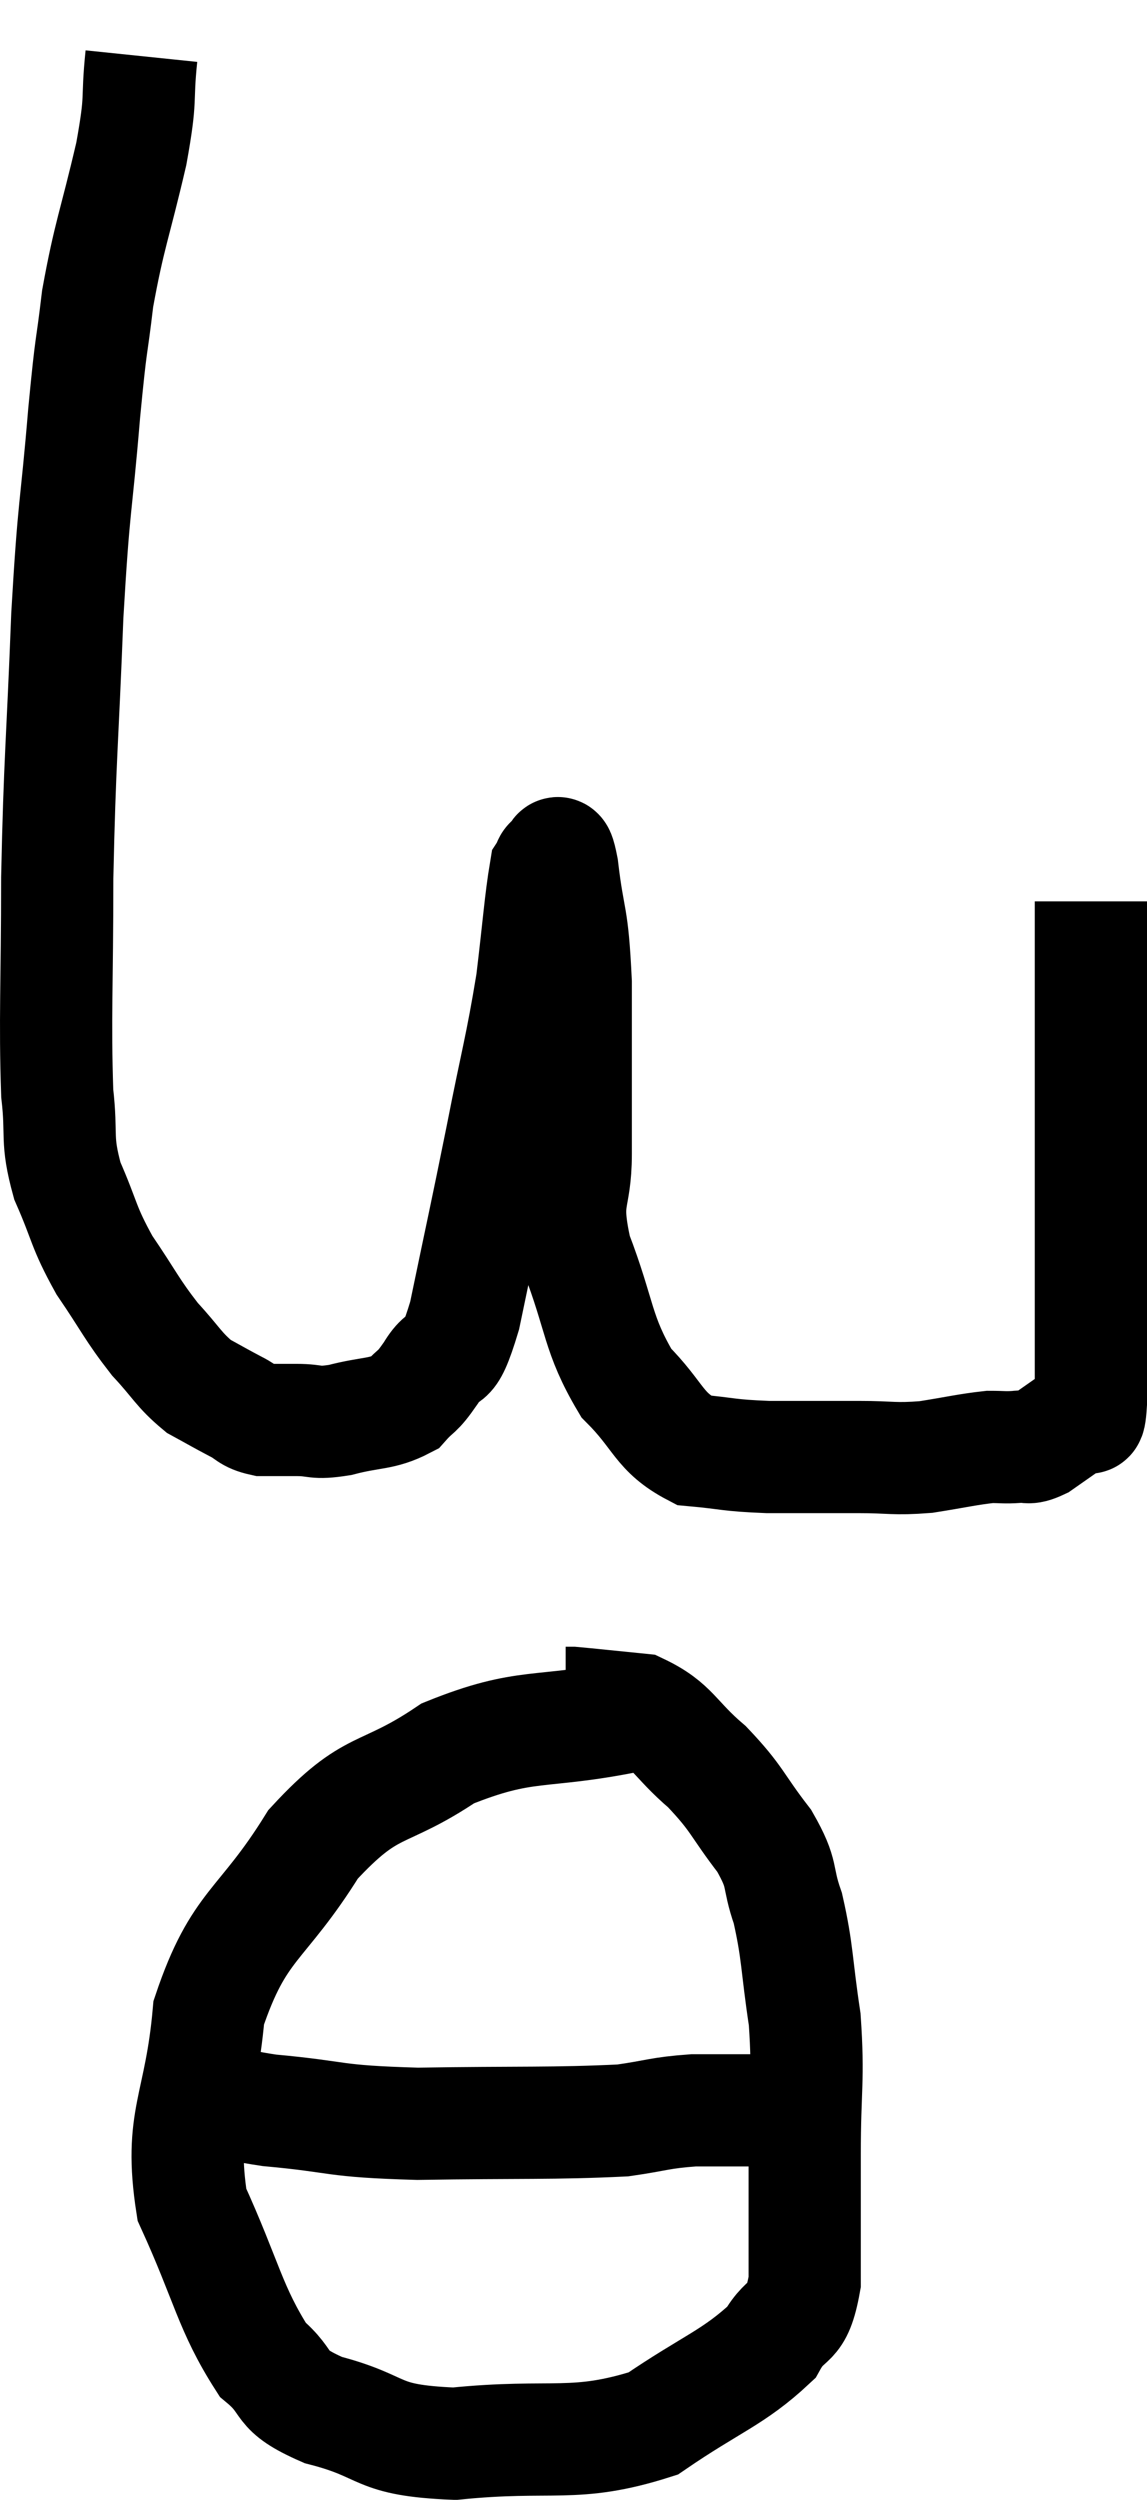 <svg xmlns="http://www.w3.org/2000/svg" viewBox="12.96 1.1 20.44 44.54" width="20.44" height="44.54"><path d="M 15.48 2.1 C 15.39 2.97, 15.495 2.76, 15.3 3.84 C 15 5.13, 14.91 5.265, 14.7 6.42 C 14.58 7.44, 14.595 7.05, 14.46 8.46 C 14.31 10.26, 14.28 9.99, 14.16 12.06 C 14.07 14.4, 14.025 14.61, 13.98 16.74 C 13.98 18.66, 13.935 19.23, 13.98 20.58 C 14.07 21.36, 13.95 21.375, 14.16 22.14 C 14.49 22.89, 14.43 22.935, 14.82 23.64 C 15.27 24.3, 15.3 24.42, 15.72 24.96 C 16.11 25.38, 16.14 25.5, 16.5 25.8 C 16.83 25.98, 16.875 26.01, 17.16 26.16 C 17.4 26.28, 17.37 26.34, 17.64 26.4 C 17.94 26.4, 17.895 26.4, 18.24 26.4 C 18.63 26.4, 18.54 26.475, 19.02 26.4 C 19.59 26.25, 19.755 26.31, 20.16 26.1 C 20.4 25.83, 20.37 25.95, 20.64 25.56 C 20.94 25.05, 20.925 25.59, 21.24 24.54 C 21.57 22.95, 21.6 22.845, 21.9 21.36 C 22.17 19.98, 22.245 19.785, 22.44 18.6 C 22.56 17.61, 22.59 17.16, 22.68 16.62 C 22.74 16.53, 22.725 16.455, 22.8 16.44 C 22.89 16.5, 22.875 16.02, 22.98 16.56 C 23.1 17.58, 23.16 17.325, 23.22 18.6 C 23.22 20.13, 23.22 20.46, 23.22 21.66 C 23.22 22.53, 22.995 22.38, 23.22 23.4 C 23.67 24.57, 23.595 24.855, 24.12 25.74 C 24.72 26.34, 24.69 26.61, 25.32 26.94 C 25.98 27, 25.905 27.03, 26.64 27.06 C 27.45 27.06, 27.555 27.06, 28.26 27.06 C 28.86 27.06, 28.875 27.105, 29.46 27.06 C 30.03 26.97, 30.195 26.925, 30.6 26.88 C 30.84 26.88, 30.855 26.895, 31.08 26.88 C 31.29 26.85, 31.245 26.94, 31.5 26.82 C 31.8 26.61, 31.95 26.505, 32.1 26.4 C 32.1 26.4, 32.1 26.4, 32.1 26.4 C 32.1 26.4, 32.055 26.415, 32.1 26.4 C 32.19 26.37, 32.205 26.415, 32.28 26.34 C 32.34 26.22, 32.37 26.58, 32.4 26.1 C 32.4 25.26, 32.4 25.5, 32.4 24.42 C 32.4 23.1, 32.4 22.95, 32.4 21.78 C 32.4 20.76, 32.4 20.79, 32.4 19.74 C 32.4 18.66, 32.4 18.225, 32.4 17.58 C 32.4 17.37, 32.4 17.265, 32.4 17.16 C 32.4 17.16, 32.4 17.16, 32.4 17.16 L 32.4 17.16" fill="none" stroke="black" stroke-width="2"></path><path d="M 24.18 31.68 C 22.56 32.01, 22.35 31.77, 20.94 32.34 C 19.74 33.15, 19.605 32.805, 18.54 33.96 C 17.61 35.46, 17.22 35.355, 16.68 36.96 C 16.53 38.67, 16.14 38.835, 16.38 40.38 C 17.01 41.76, 17.055 42.225, 17.64 43.14 C 18.18 43.59, 17.865 43.665, 18.72 44.04 C 19.89 44.34, 19.59 44.58, 21.06 44.64 C 22.83 44.46, 23.19 44.73, 24.6 44.28 C 25.65 43.56, 26.025 43.47, 26.7 42.84 C 27 42.3, 27.15 42.6, 27.3 41.76 C 27.3 40.62, 27.3 40.65, 27.3 39.48 C 27.3 38.28, 27.375 38.175, 27.3 37.08 C 27.15 36.09, 27.18 35.895, 27 35.1 C 26.79 34.5, 26.94 34.53, 26.58 33.9 C 26.07 33.24, 26.115 33.165, 25.56 32.58 C 24.96 32.07, 24.96 31.845, 24.36 31.56 C 23.76 31.5, 23.49 31.47, 23.16 31.44 L 23.04 31.44" fill="none" stroke="black" stroke-width="2"></path><path d="M 16.8 38.4 C 17.28 38.55, 16.86 38.565, 17.76 38.7 C 19.08 38.82, 18.825 38.895, 20.4 38.94 C 22.23 38.91, 22.83 38.94, 24.06 38.88 C 24.69 38.79, 24.705 38.745, 25.32 38.7 C 25.92 38.7, 26.145 38.7, 26.52 38.7 C 26.67 38.7, 26.7 38.7, 26.82 38.7 C 26.91 38.7, 26.91 38.7, 27 38.7 C 27.09 38.7, 27.105 38.7, 27.18 38.7 L 27.3 38.7" fill="none" stroke="black" stroke-width="2"></path></svg>